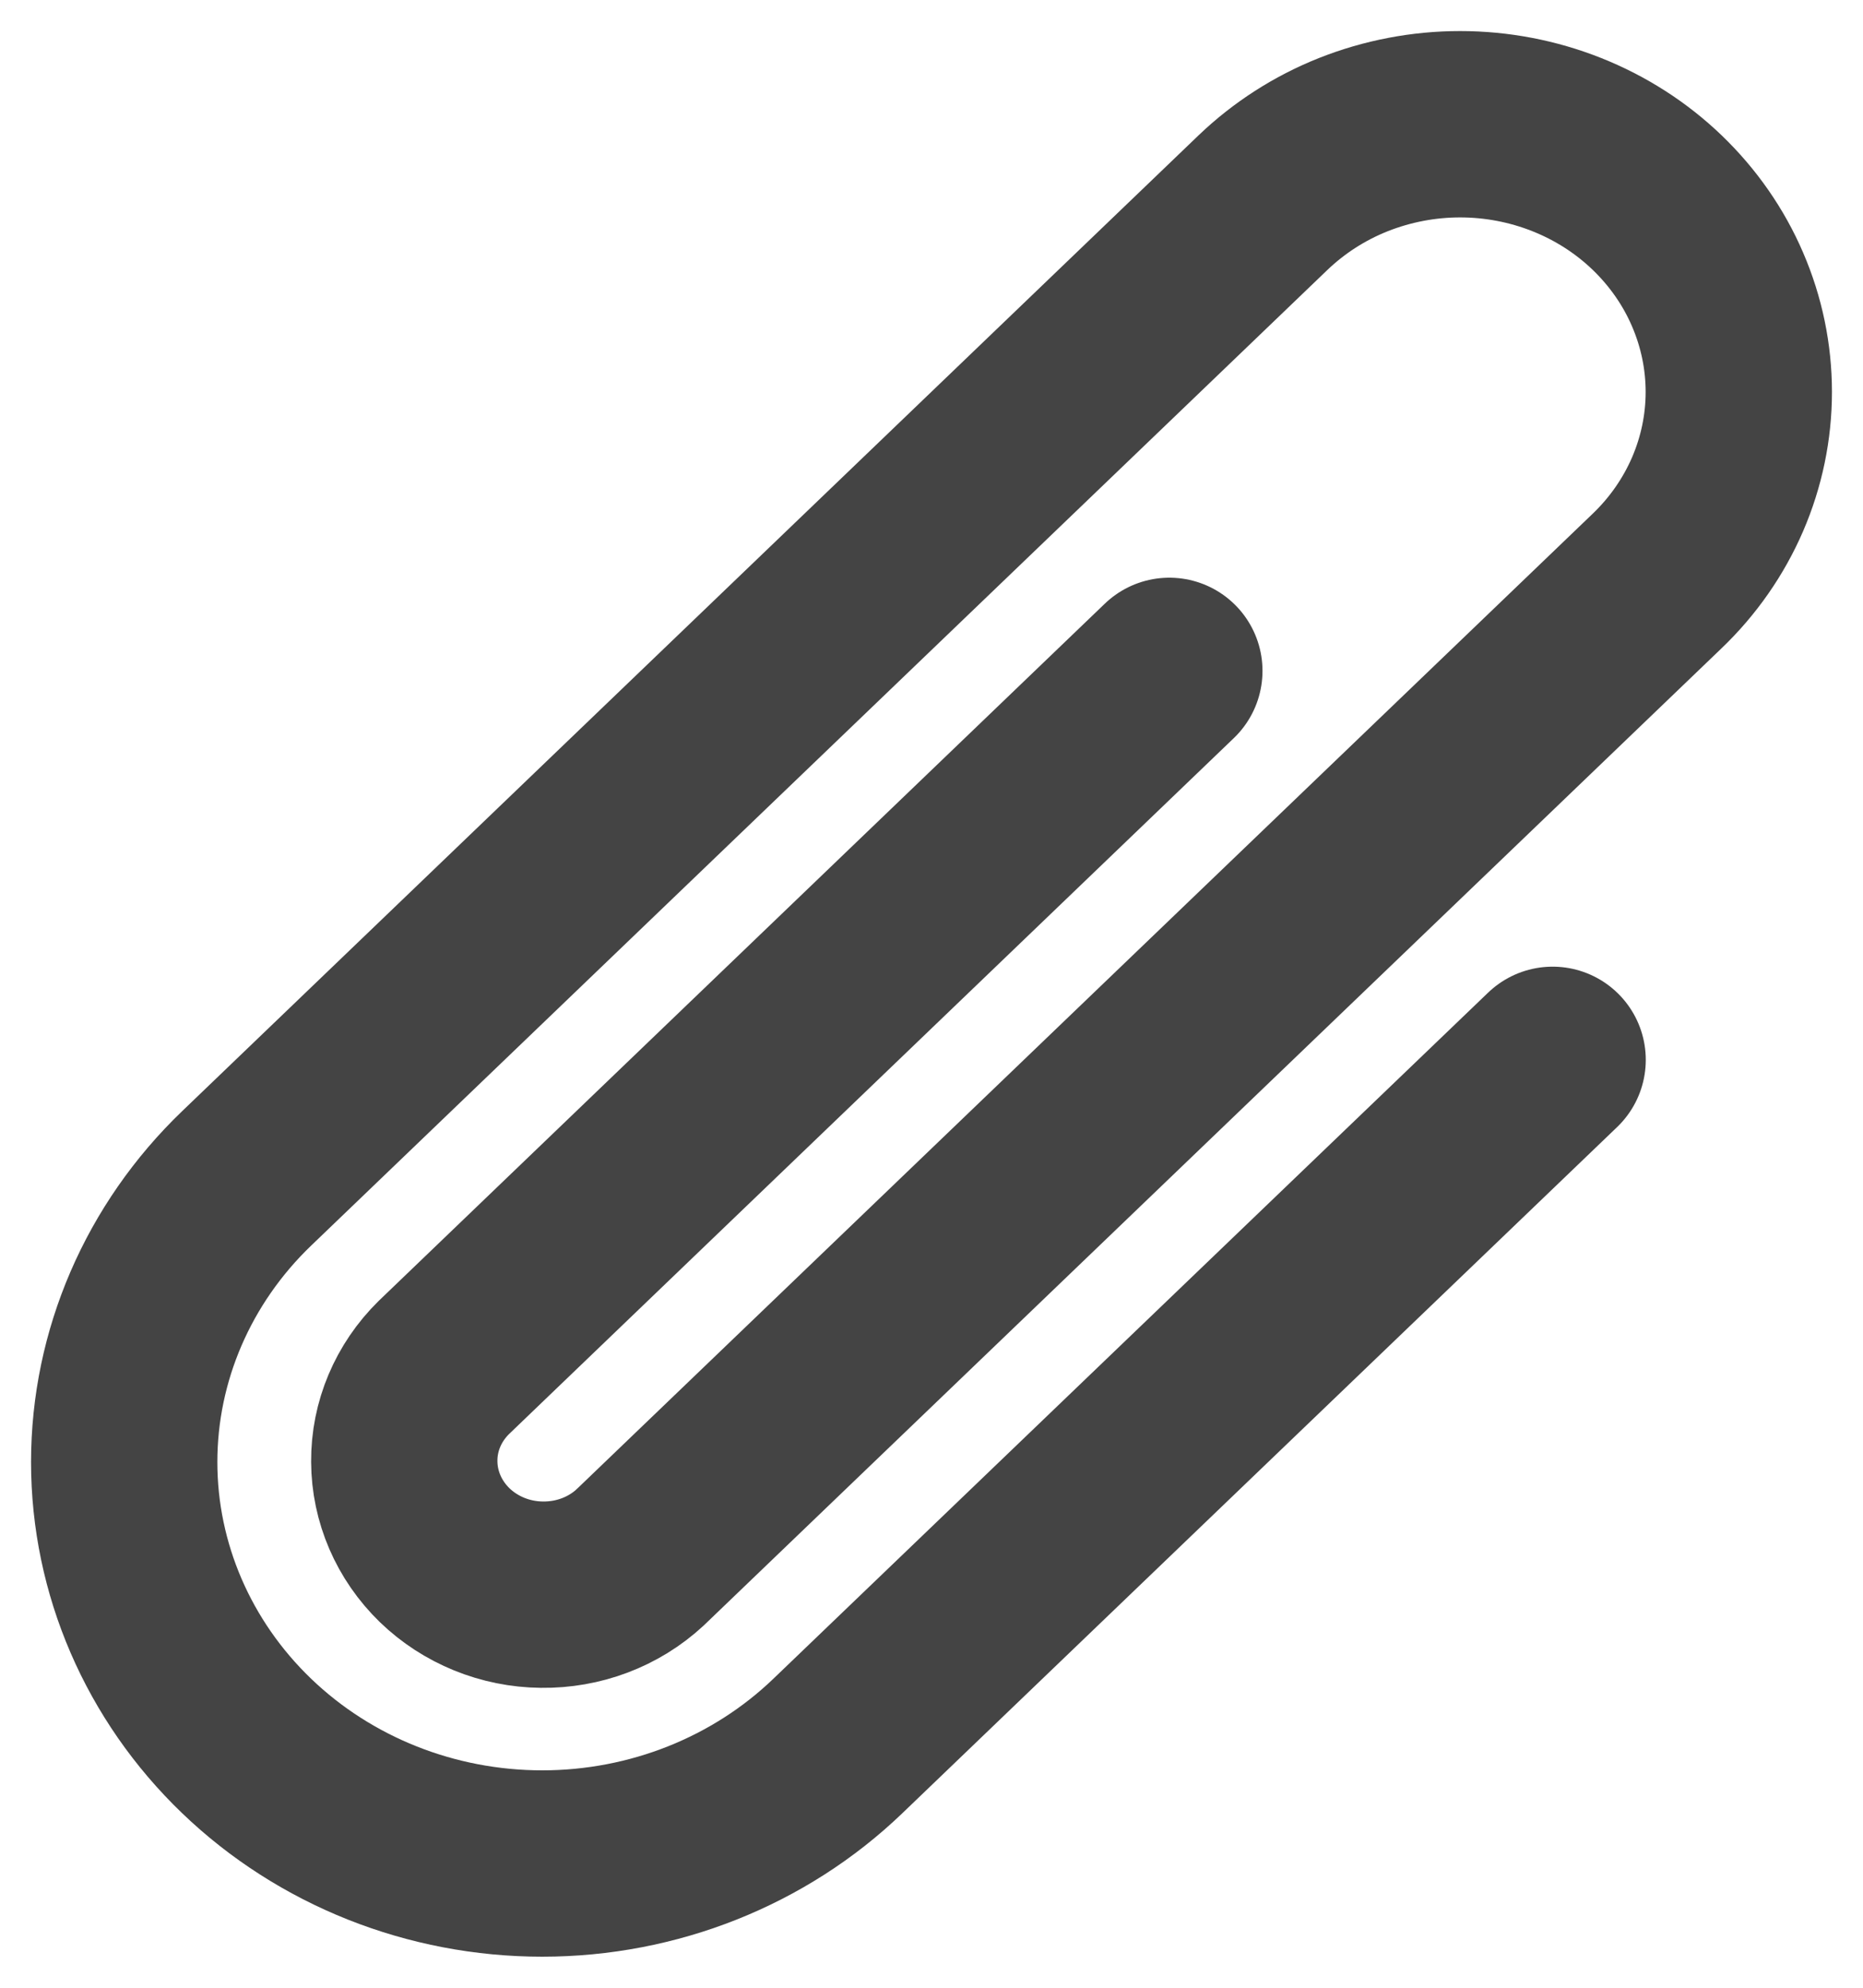 <svg width="15" height="16" viewBox="0 0 15 16" fill="none" xmlns="http://www.w3.org/2000/svg">
<path d="M12.501 8.531L6.746 14.054C6.115 14.66 5.259 15 4.366 15C3.473 15 2.617 14.66 1.986 14.054C1.355 13.448 1 12.626 1 11.769C1 10.912 1.355 10.091 1.986 9.485L10.169 1.631C10.378 1.431 10.625 1.272 10.897 1.164C11.17 1.056 11.462 1 11.756 1C12.051 1 12.343 1.056 12.615 1.164C12.887 1.272 13.135 1.431 13.343 1.631C13.551 1.831 13.717 2.069 13.829 2.33C13.942 2.592 14 2.872 14 3.155C14 3.437 13.942 3.717 13.829 3.979C13.716 4.24 13.551 4.477 13.342 4.677L5.153 12.537C4.941 12.733 4.657 12.84 4.362 12.836C4.068 12.833 3.787 12.718 3.58 12.518C3.373 12.317 3.256 12.046 3.255 11.764C3.253 11.481 3.368 11.21 3.573 11.008L9.415 5.4M5.16 12.53L5.152 12.537" stroke="#444444" stroke-width="1.5" stroke-linecap="round" stroke-linejoin="round"/>
</svg>
